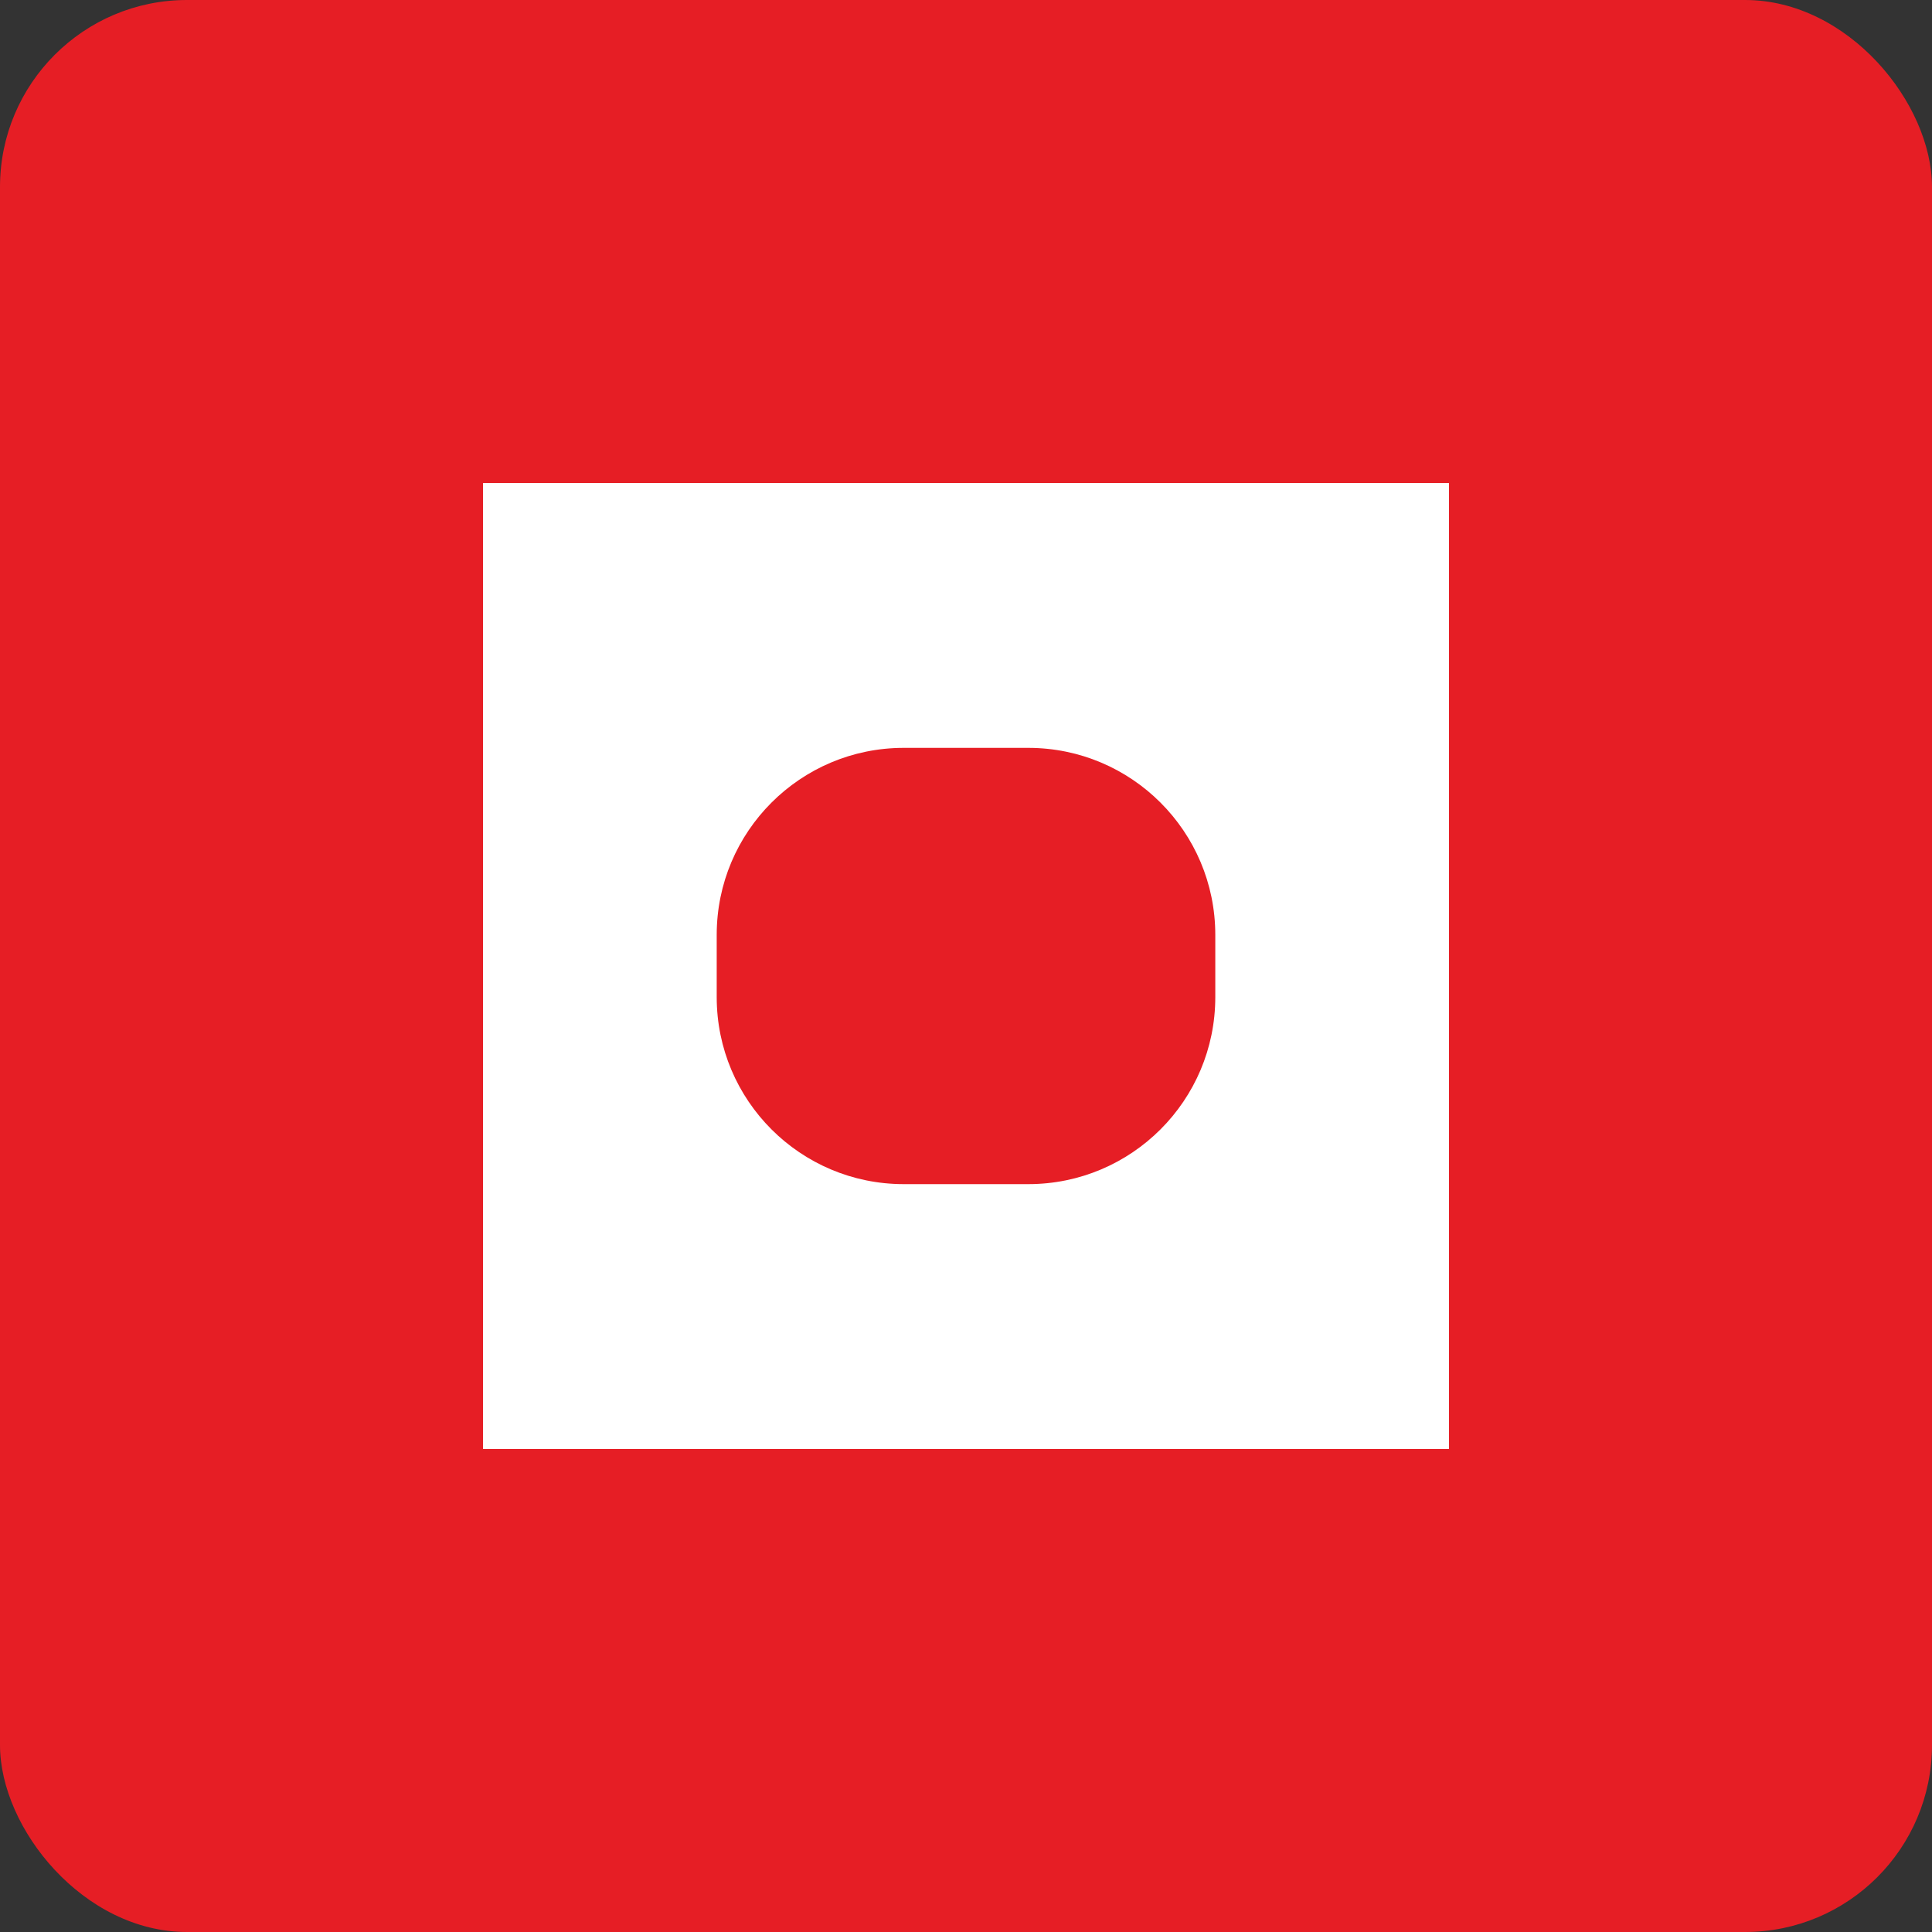 <svg width="32" height="32" viewBox="0 0 124 124" fill="none" xmlns="http://www.w3.org/2000/svg">
  <rect x="0" y="0" width="124" height="124" fill="#333333" stroke="none"/>
  <rect width="124" height="124" rx="12" fill="#E61E25"/>
  <path d="M31 31L93 31L93 93L31 93L31 31Z" fill="white"/>
  <path d="M46 60C46 53.373 51.373 48 58 48H66C72.627 48 78 53.373 78 60V64C78 70.627 72.627 76 66 76H58C51.373 76 46 70.627 46 64V60Z" fill="#E61E25"/>
</svg>